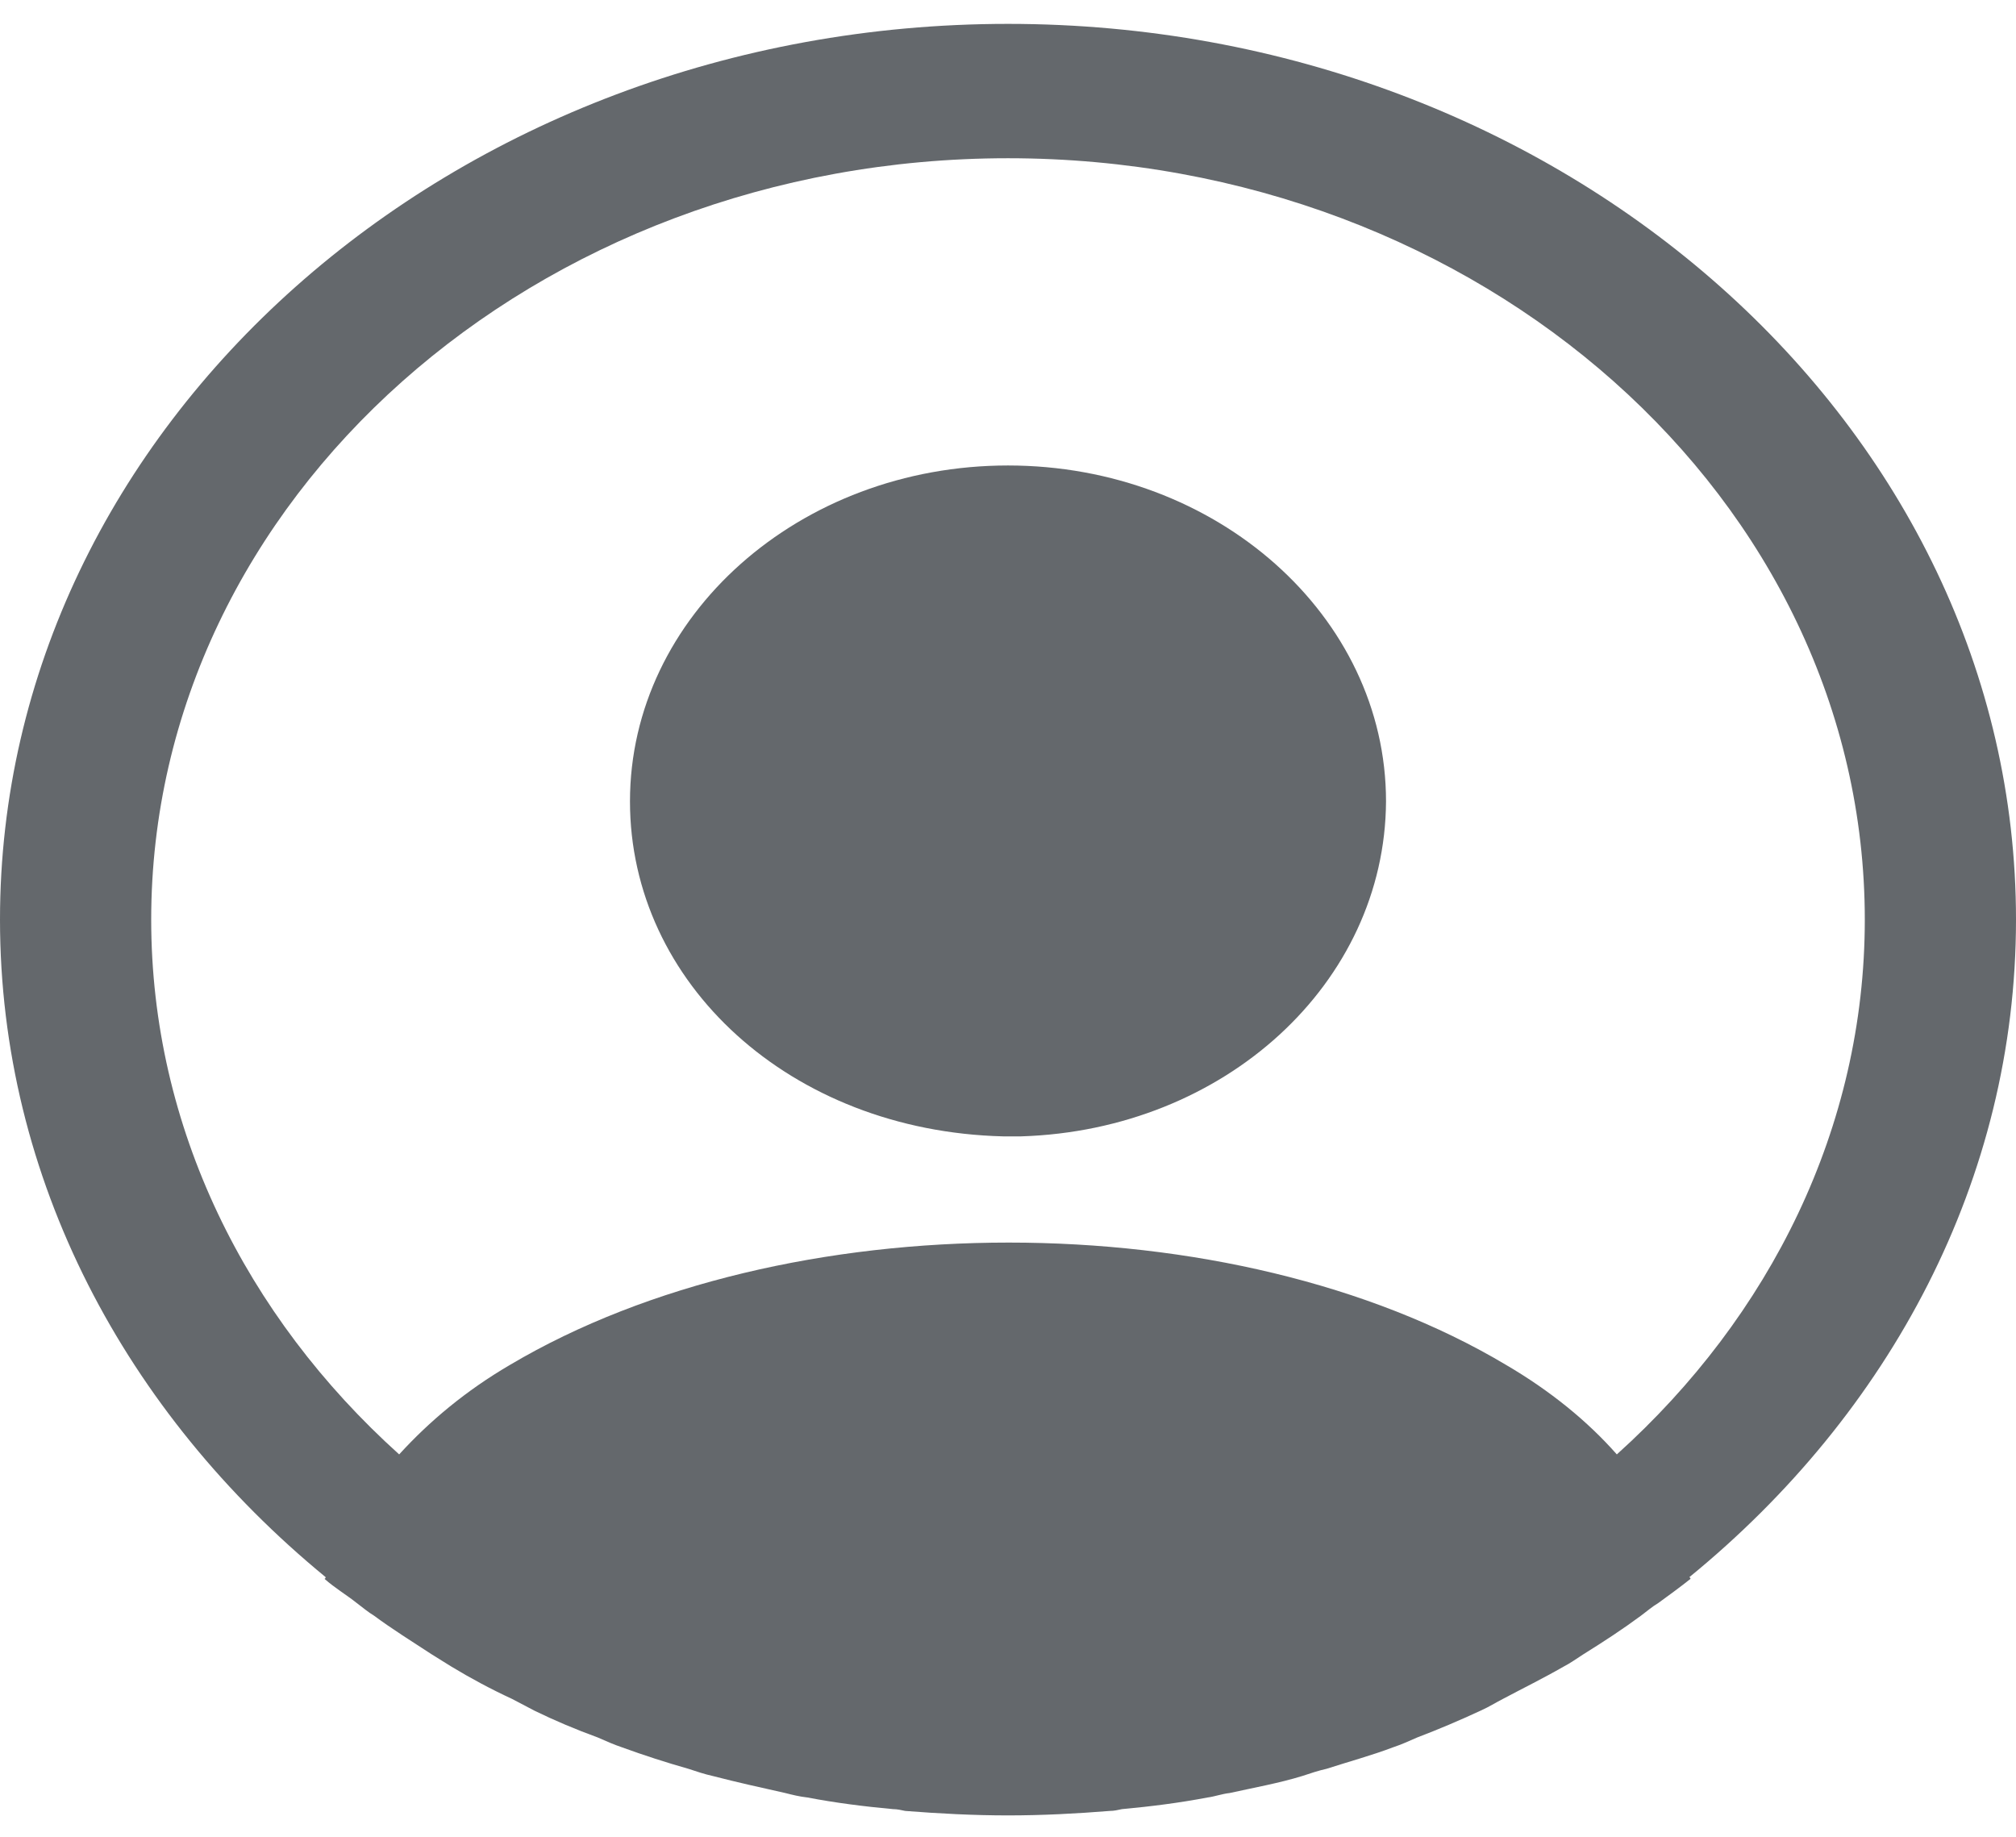 <svg width="45" height="41" viewBox="0 0 45 41" fill="none" xmlns="http://www.w3.org/2000/svg">
<path d="M45 20.527C45 9.511 34.898 0.533 22.5 0.533C10.102 0.533 0 9.511 0 20.527C0 26.326 2.812 31.544 7.268 35.203C7.268 35.223 7.268 35.223 7.245 35.243C7.47 35.443 7.74 35.603 7.965 35.783C8.1 35.883 8.213 35.983 8.348 36.063C8.752 36.363 9.203 36.643 9.63 36.923C9.787 37.023 9.922 37.103 10.08 37.203C10.508 37.462 10.957 37.703 11.43 37.922C11.588 38.002 11.768 38.102 11.925 38.182C12.375 38.402 12.848 38.602 13.342 38.782C13.523 38.862 13.703 38.942 13.883 39.002C14.377 39.182 14.873 39.342 15.367 39.482C15.547 39.542 15.727 39.602 15.908 39.642C16.448 39.782 16.988 39.902 17.527 40.022C17.685 40.062 17.843 40.102 18.023 40.122C18.652 40.242 19.282 40.322 19.935 40.382C20.025 40.382 20.115 40.402 20.205 40.422C20.97 40.482 21.735 40.522 22.5 40.522C23.265 40.522 24.03 40.482 24.773 40.422C24.863 40.422 24.953 40.402 25.043 40.382C25.695 40.322 26.325 40.242 26.955 40.122C27.113 40.102 27.27 40.042 27.45 40.022C27.99 39.902 28.552 39.802 29.07 39.642C29.25 39.582 29.43 39.522 29.61 39.482C30.105 39.322 30.622 39.182 31.095 39.002C31.275 38.942 31.455 38.862 31.635 38.782C32.108 38.602 32.58 38.402 33.053 38.182C33.233 38.102 33.39 38.002 33.547 37.922C33.998 37.682 34.447 37.462 34.898 37.203C35.055 37.123 35.19 37.023 35.347 36.923C35.797 36.643 36.225 36.363 36.63 36.063C36.765 35.963 36.877 35.863 37.013 35.783C37.26 35.603 37.508 35.423 37.733 35.243C37.733 35.223 37.733 35.223 37.71 35.203C42.188 31.544 45 26.326 45 20.527ZM33.615 30.465C27.517 26.826 17.527 26.826 11.385 30.465C10.395 31.044 9.585 31.724 8.91 32.464C5.49 29.385 3.375 25.166 3.375 20.527C3.375 11.15 11.947 3.532 22.5 3.532C33.053 3.532 41.625 11.15 41.625 20.527C41.625 25.166 39.51 29.385 36.09 32.464C35.438 31.724 34.605 31.044 33.615 30.465Z" fill="#64686C"/>
<path d="M22.5 10.39C17.843 10.39 14.062 13.749 14.062 17.888C14.062 21.946 17.64 25.245 22.387 25.365H22.59H22.747H22.793C27.337 25.225 30.915 21.946 30.938 17.888C30.938 13.749 27.157 10.39 22.5 10.39Z" fill="#64686C"/>
</svg>
